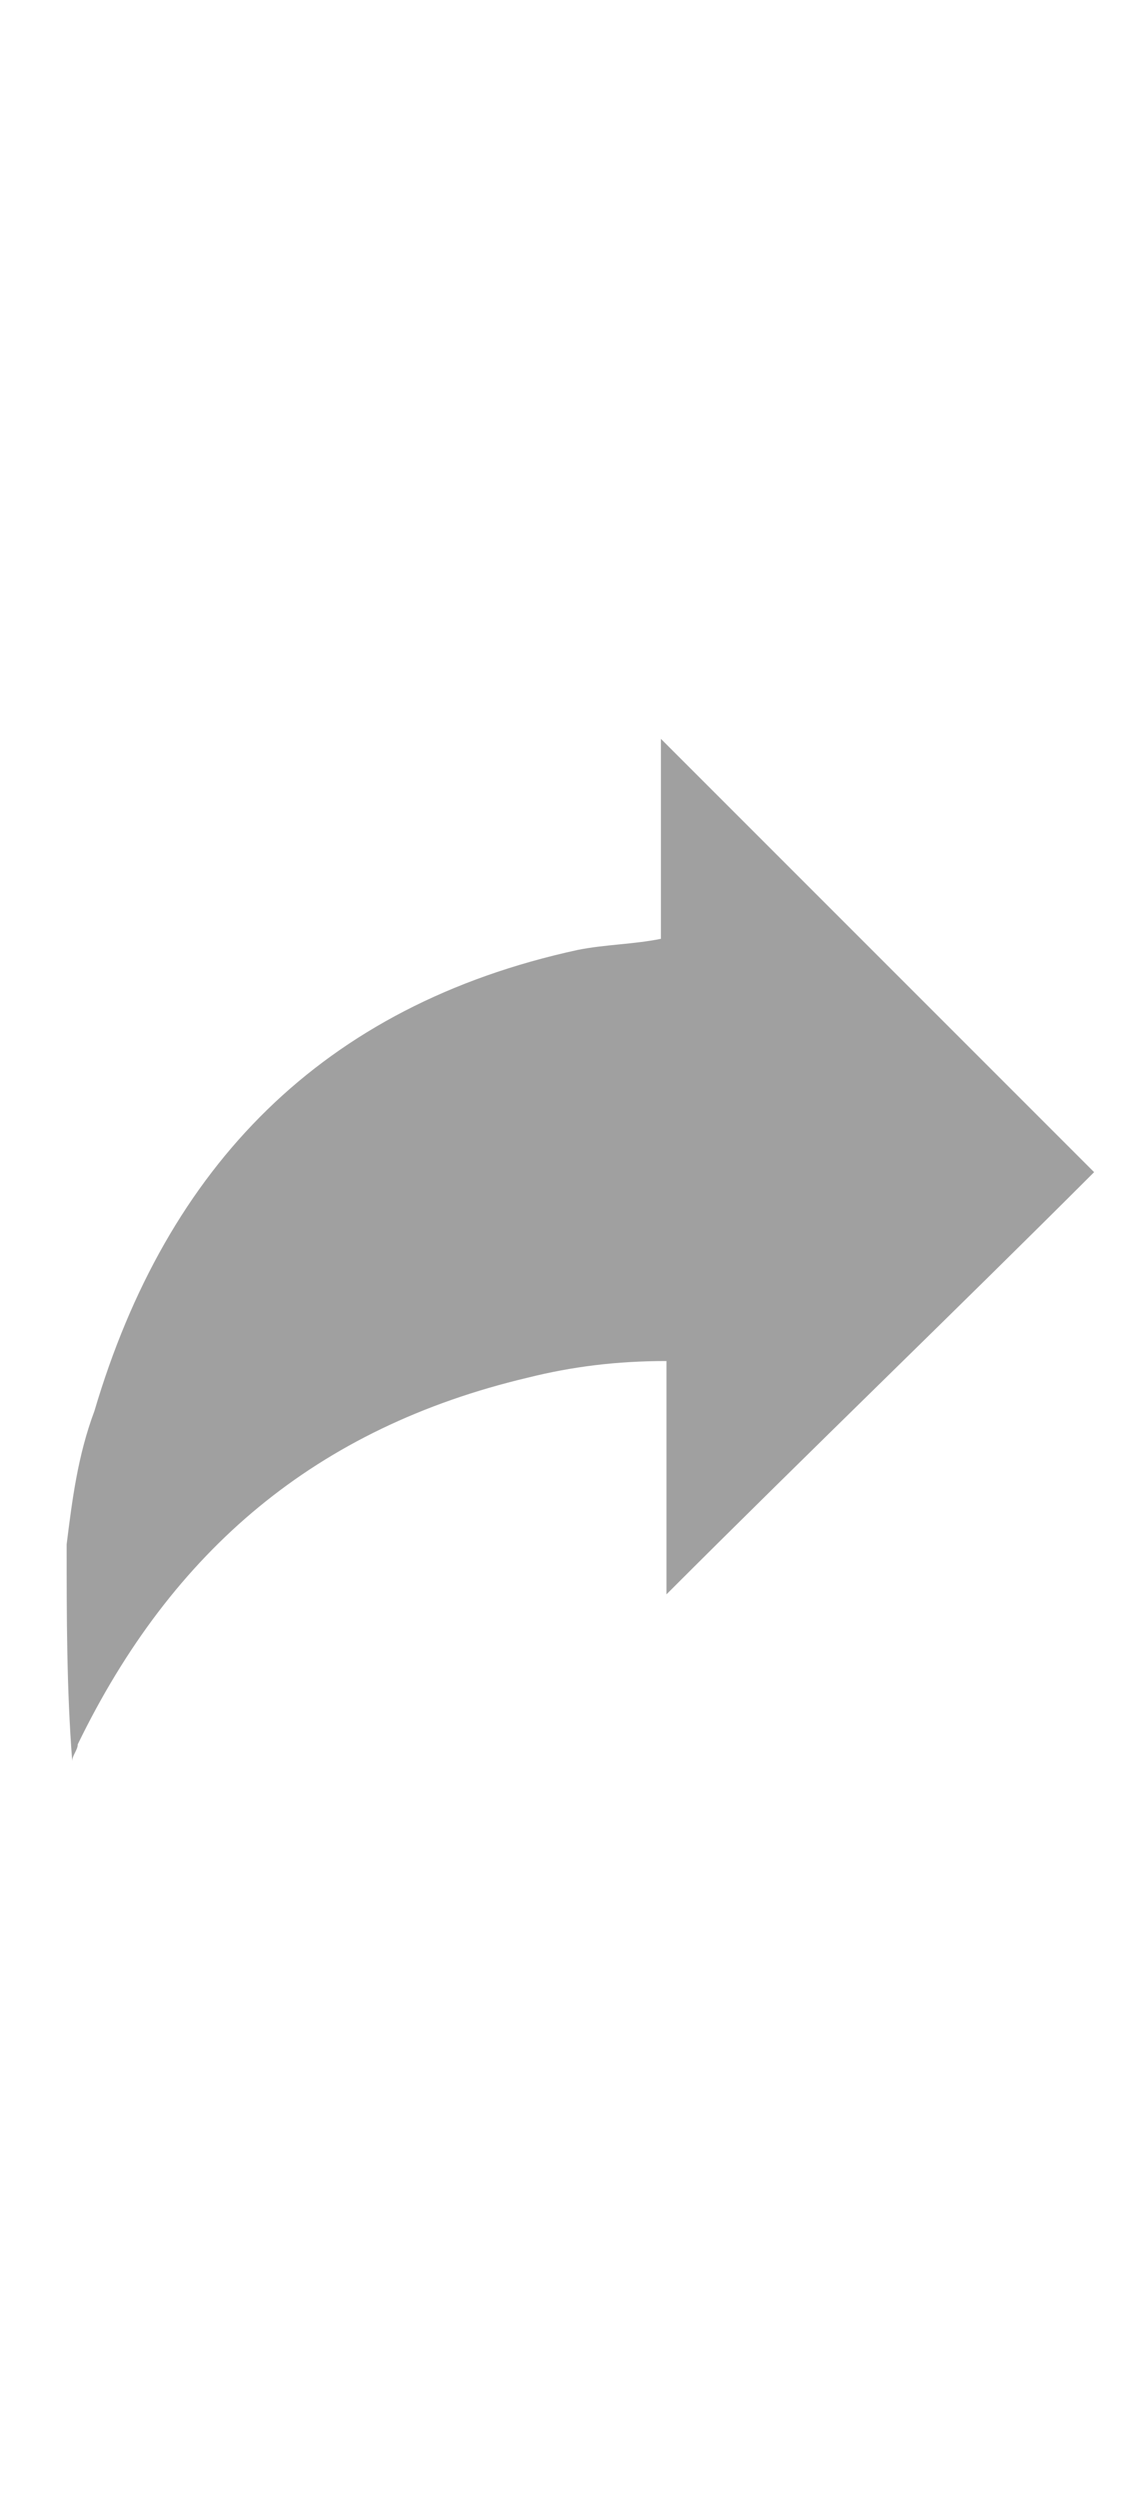 <?xml version="1.0" encoding="utf-8"?>
<!-- Generator: Adobe Illustrator 16.0.0, SVG Export Plug-In . SVG Version: 6.00 Build 0)  -->
<!DOCTYPE svg PUBLIC "-//W3C//DTD SVG 1.1//EN" "http://www.w3.org/Graphics/SVG/1.1/DTD/svg11.dtd">
<svg version="1.1" id="Layer_1" xmlns="http://www.w3.org/2000/svg" xmlns:xlink="http://www.w3.org/1999/xlink" x="0px" y="0px"
	 width="68px" height="150px" viewBox="0 0 68 150" enable-background="new 0 0 68 150" xml:space="preserve">
<g>
	<path fill="#A0A0A0" d="M4,92.666c0.333-2.666,0.667-5.332,1.667-8C10,70,19.333,60.333,34.666,57c1.668-0.333,3.334-0.333,5-0.667
		c0-4,0-8,0-12c8.668,8.667,17,17,26,26C57.334,78.666,48.666,87,40,95.666c0-4.666,0-9.332,0-14c-3,0-5.667,0.334-8.333,1
		c-12.667,3-21.333,10.334-27,22c0,0.334-0.333,0.668-0.333,1C4,101.334,4,97,4,92.666z"/>
</g>
</svg>

